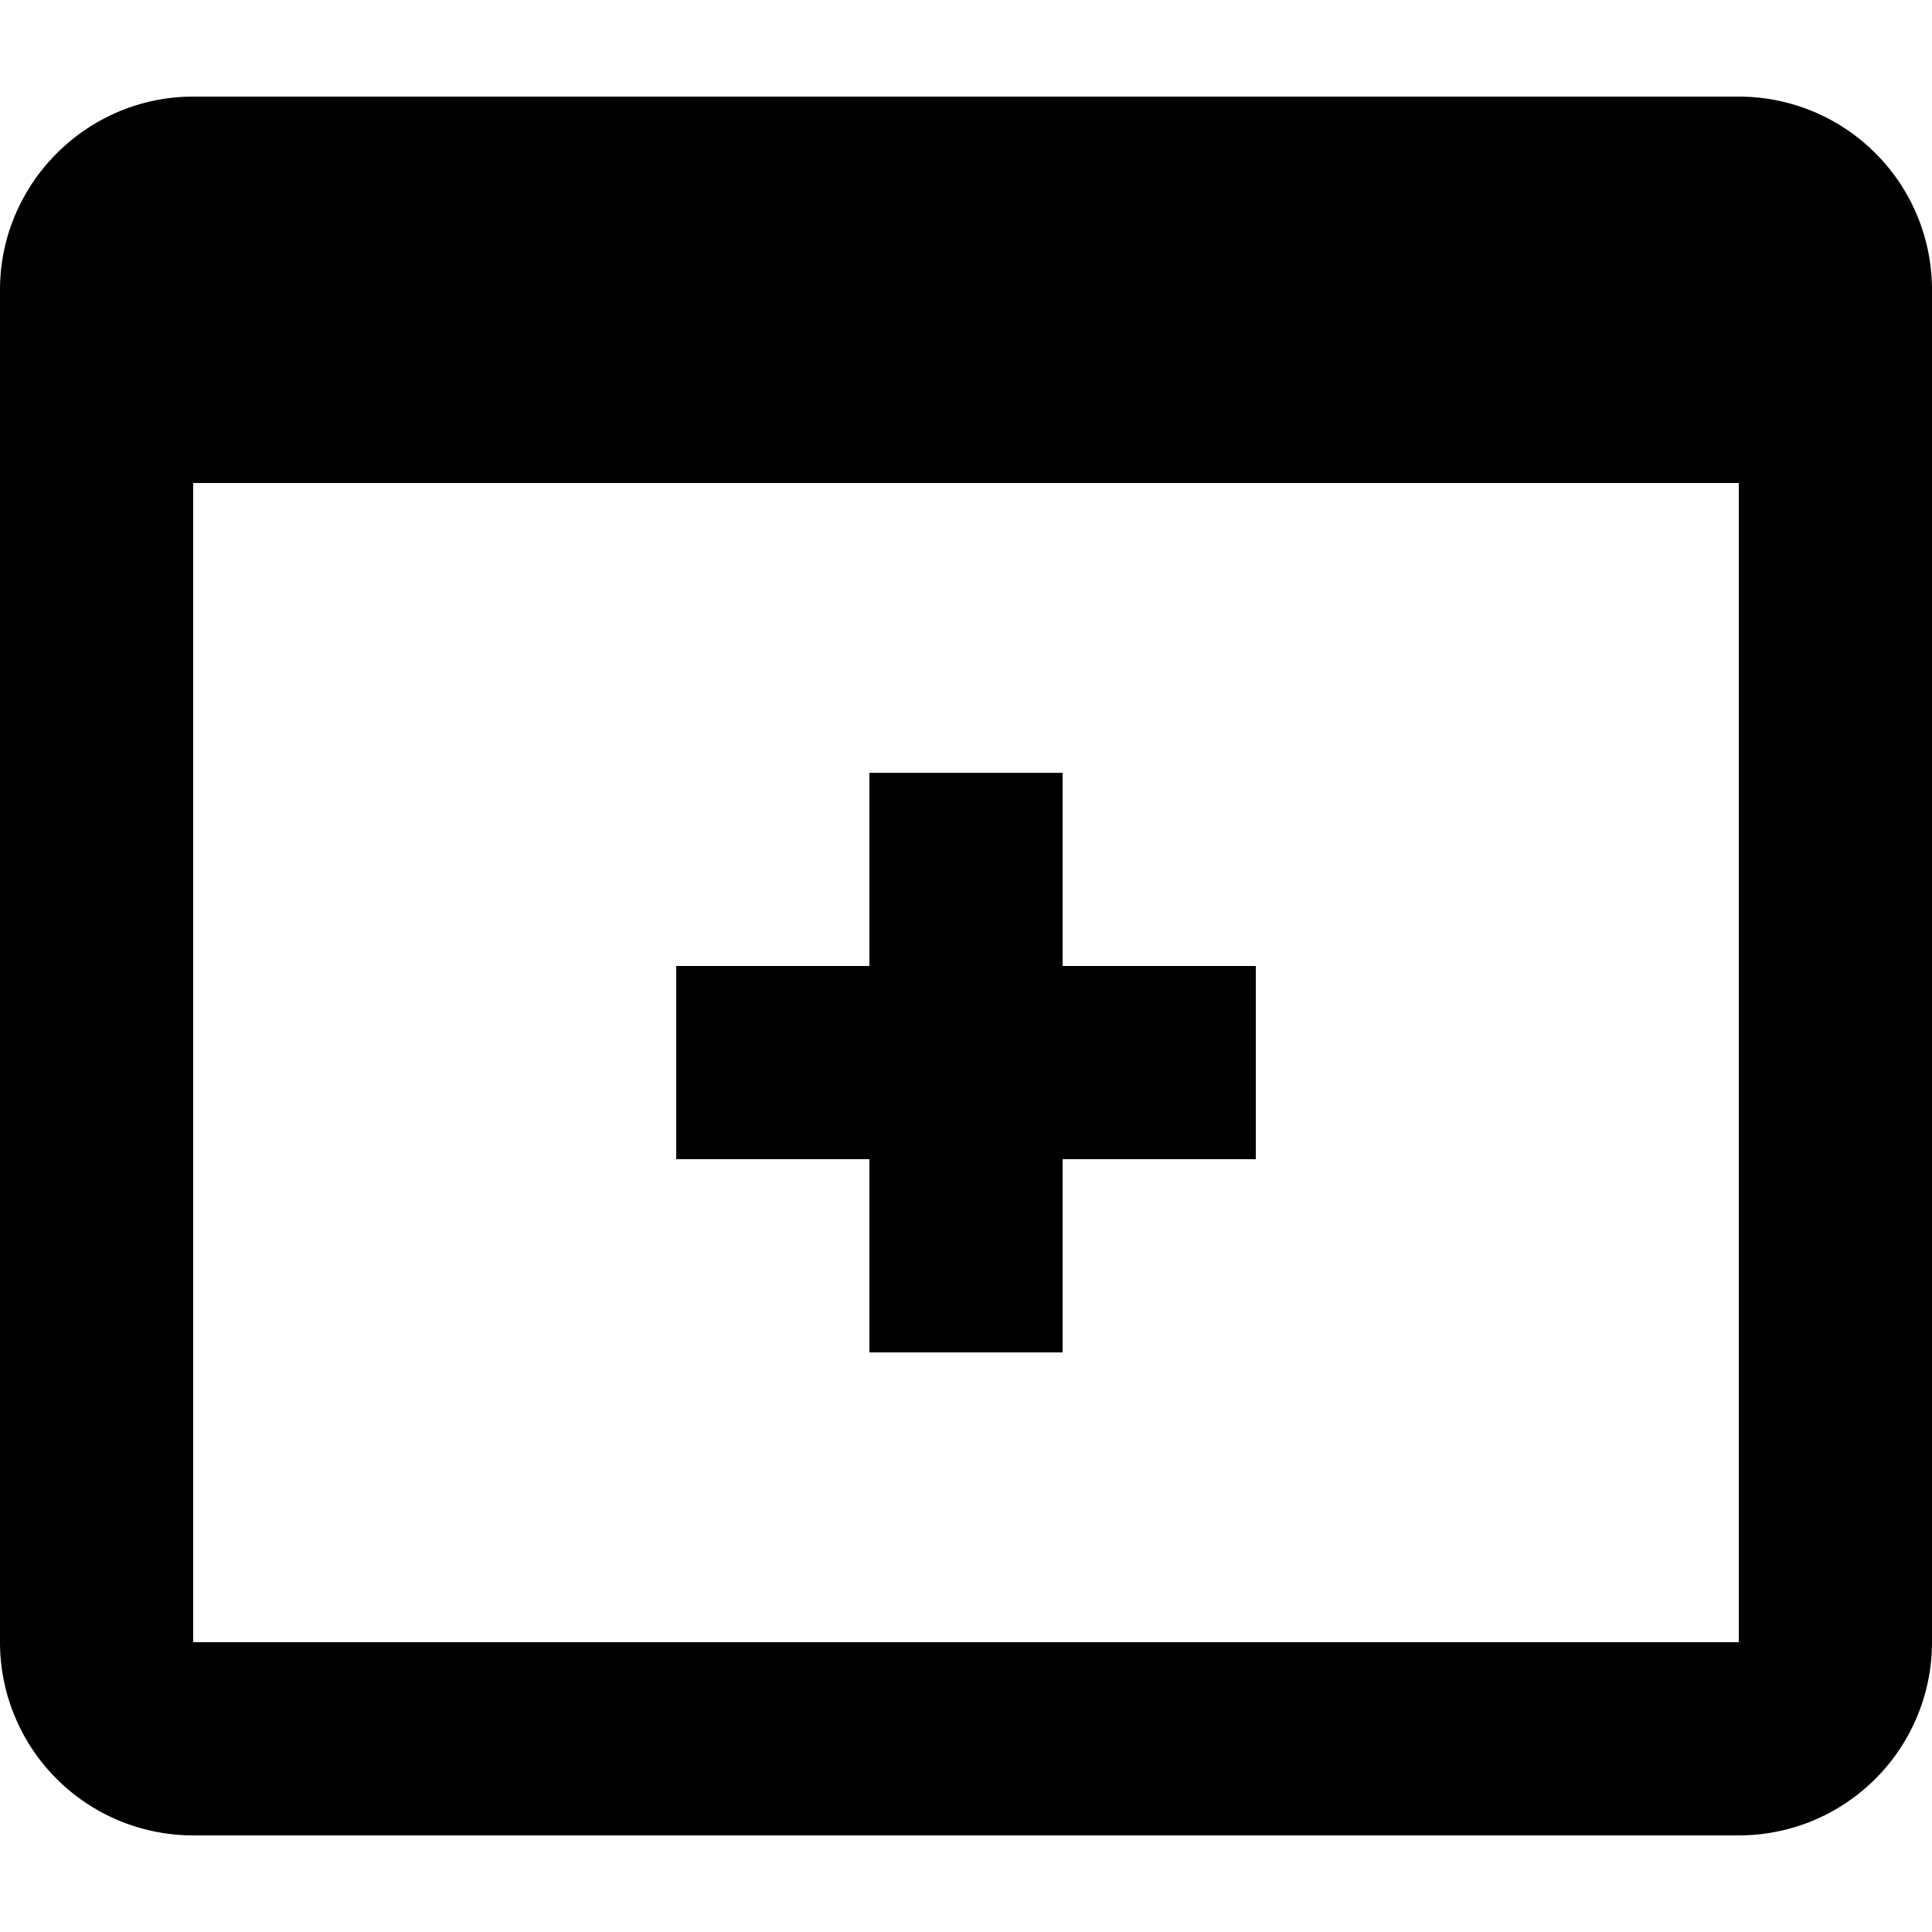<svg xmlns="http://www.w3.org/2000/svg" viewBox="0 0 20 20"><path fill="#000000" d="M9 10V8h2v2h2v2h-2v2H9v-2H7v-2h2zM0 3c0-1.1.9-2 2-2h16a2 2 0 0 1 2 2v14a2 2 0 0 1-2 2H2a2 2 0 0 1-2-2V3zm2 2v12h16V5H2z"/></svg>